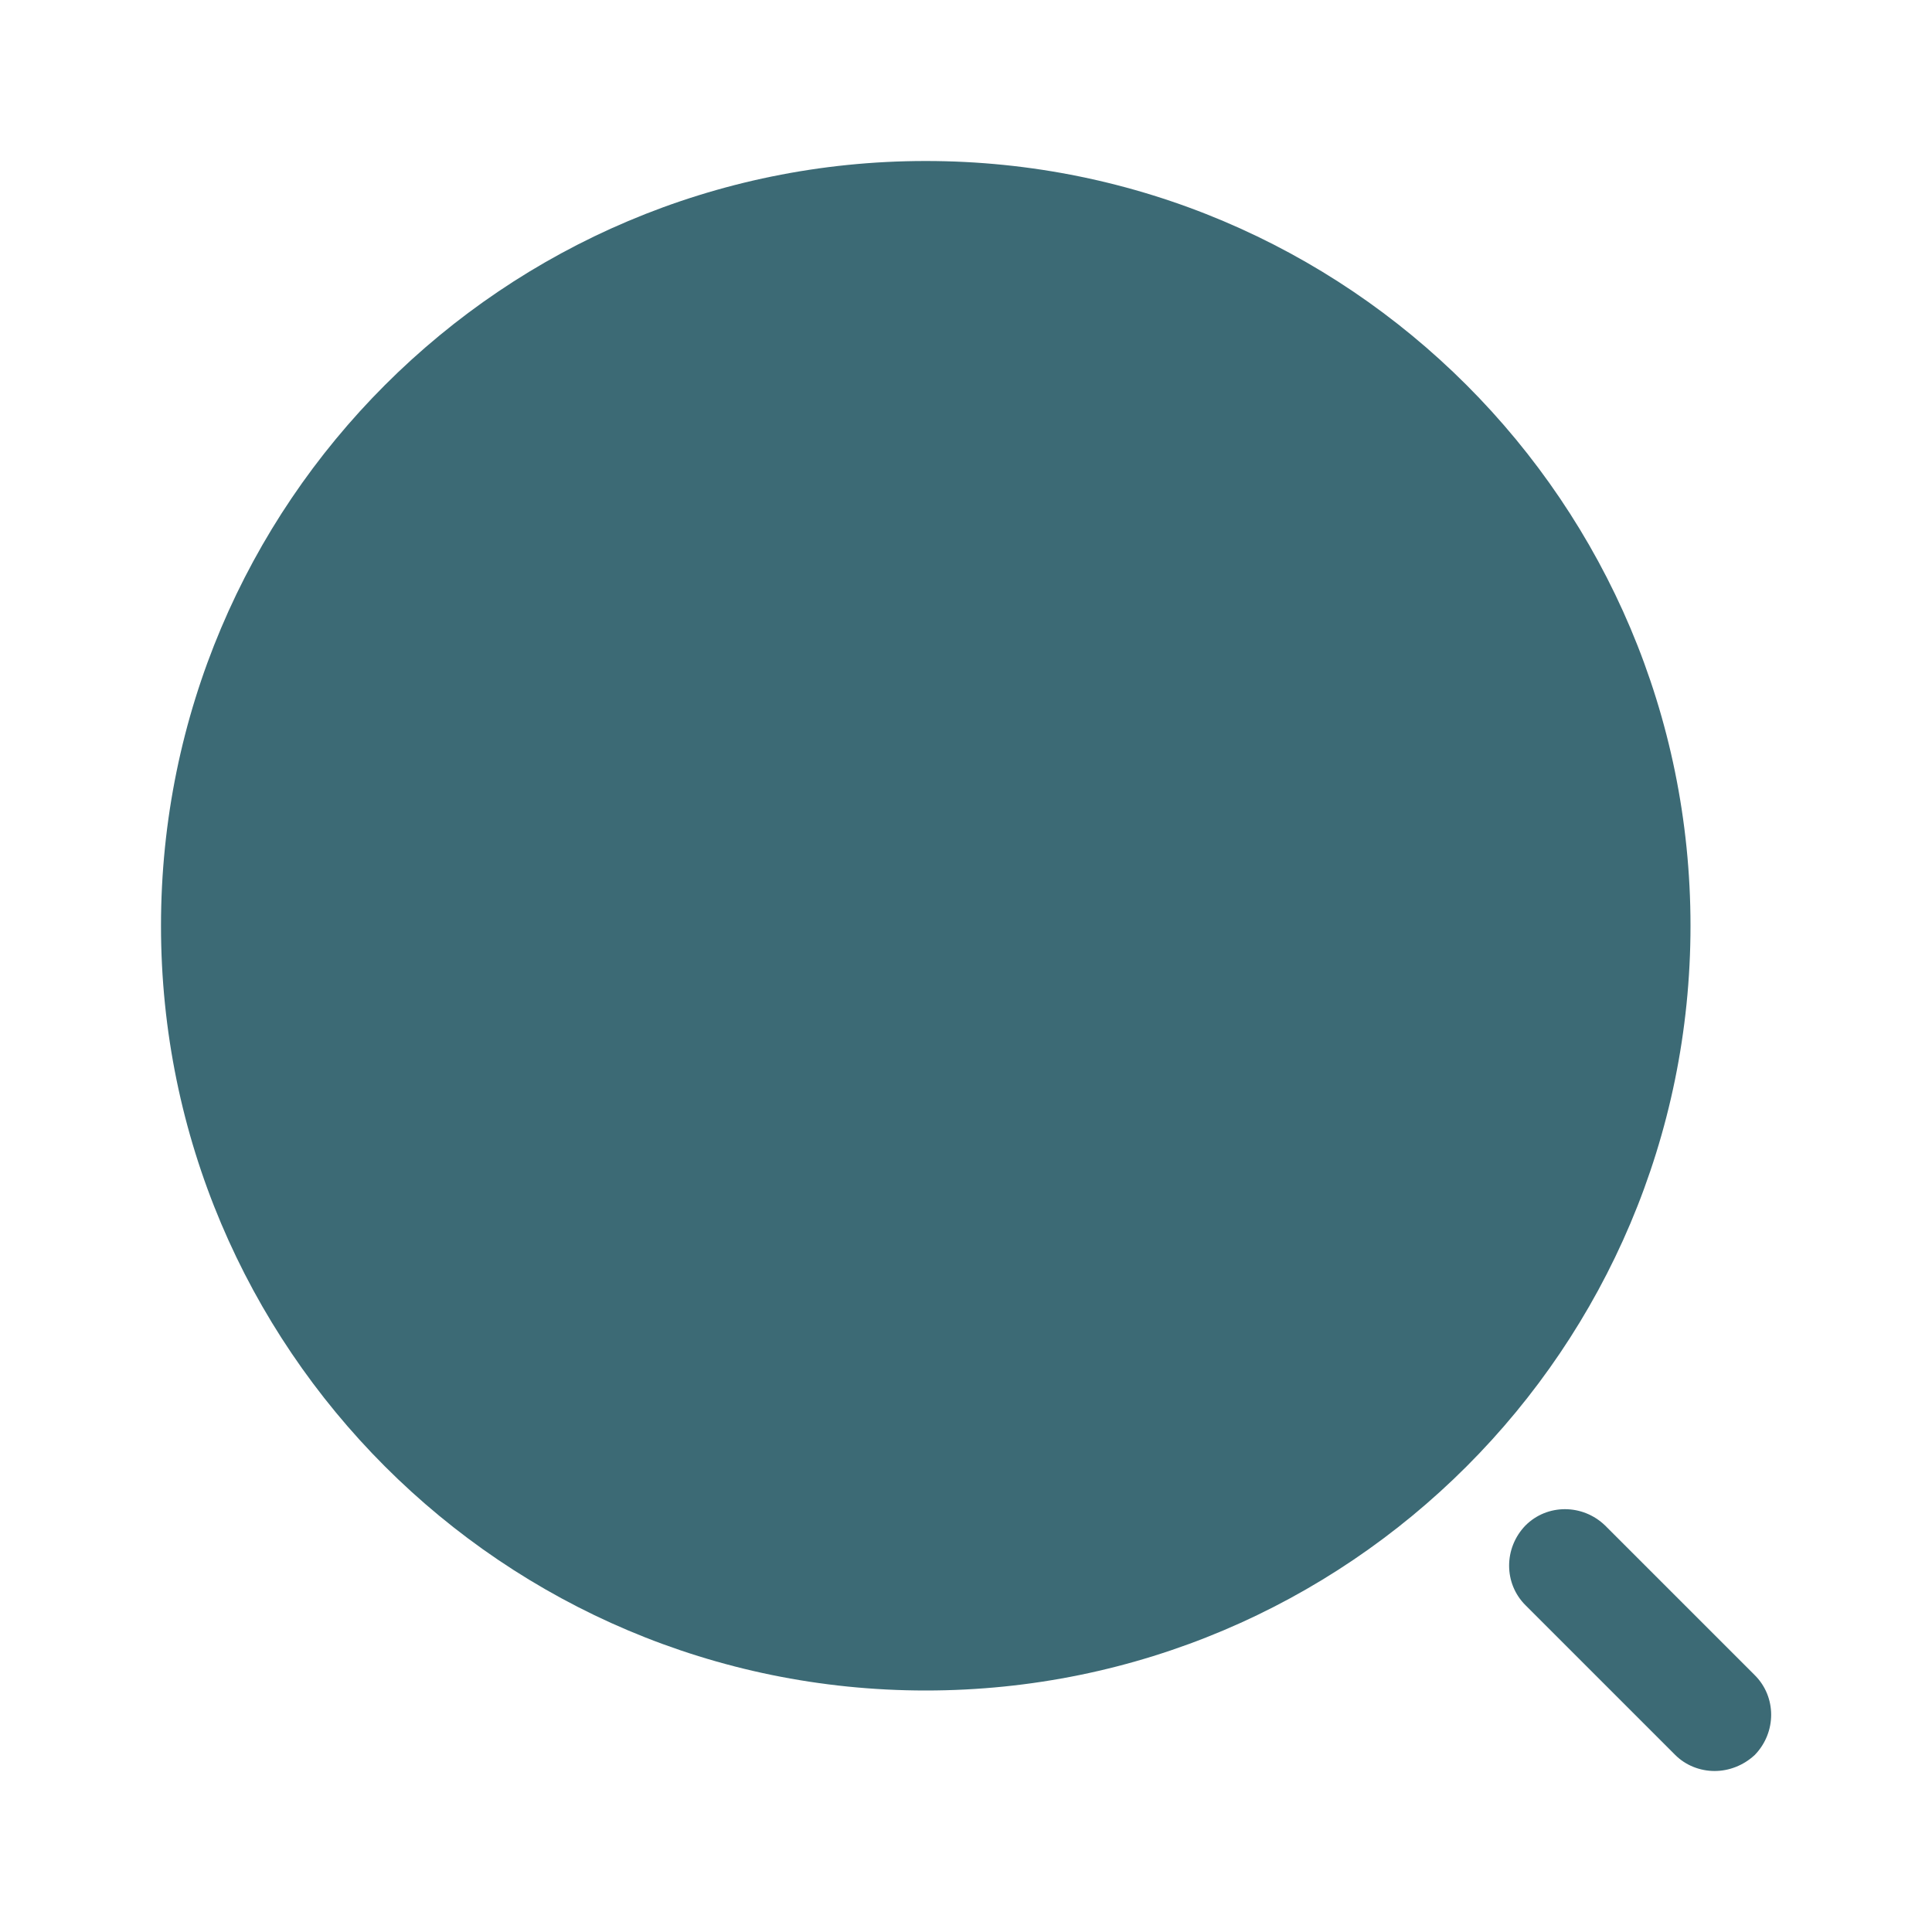 <svg width="30" height="30" viewBox="0 0 30 30" fill="none" xmlns="http://www.w3.org/2000/svg">
<path d="M14.375 26.25C20.933 26.25 26.25 20.933 26.25 14.375C26.25 7.817 20.933 2.5 14.375 2.5C7.817 2.5 2.5 7.817 2.5 14.375C2.5 20.933 7.817 26.25 14.375 26.25Z" fill="#3C6A75"/>
<path d="M26.624 27.5C26.399 27.5 26.174 27.413 26.012 27.25L23.687 24.925C23.349 24.588 23.349 24.038 23.687 23.688C24.024 23.35 24.574 23.35 24.924 23.688L27.249 26.013C27.587 26.35 27.587 26.9 27.249 27.25C27.074 27.413 26.849 27.5 26.624 27.5Z" fill="#3C6A75"/>
</svg>
